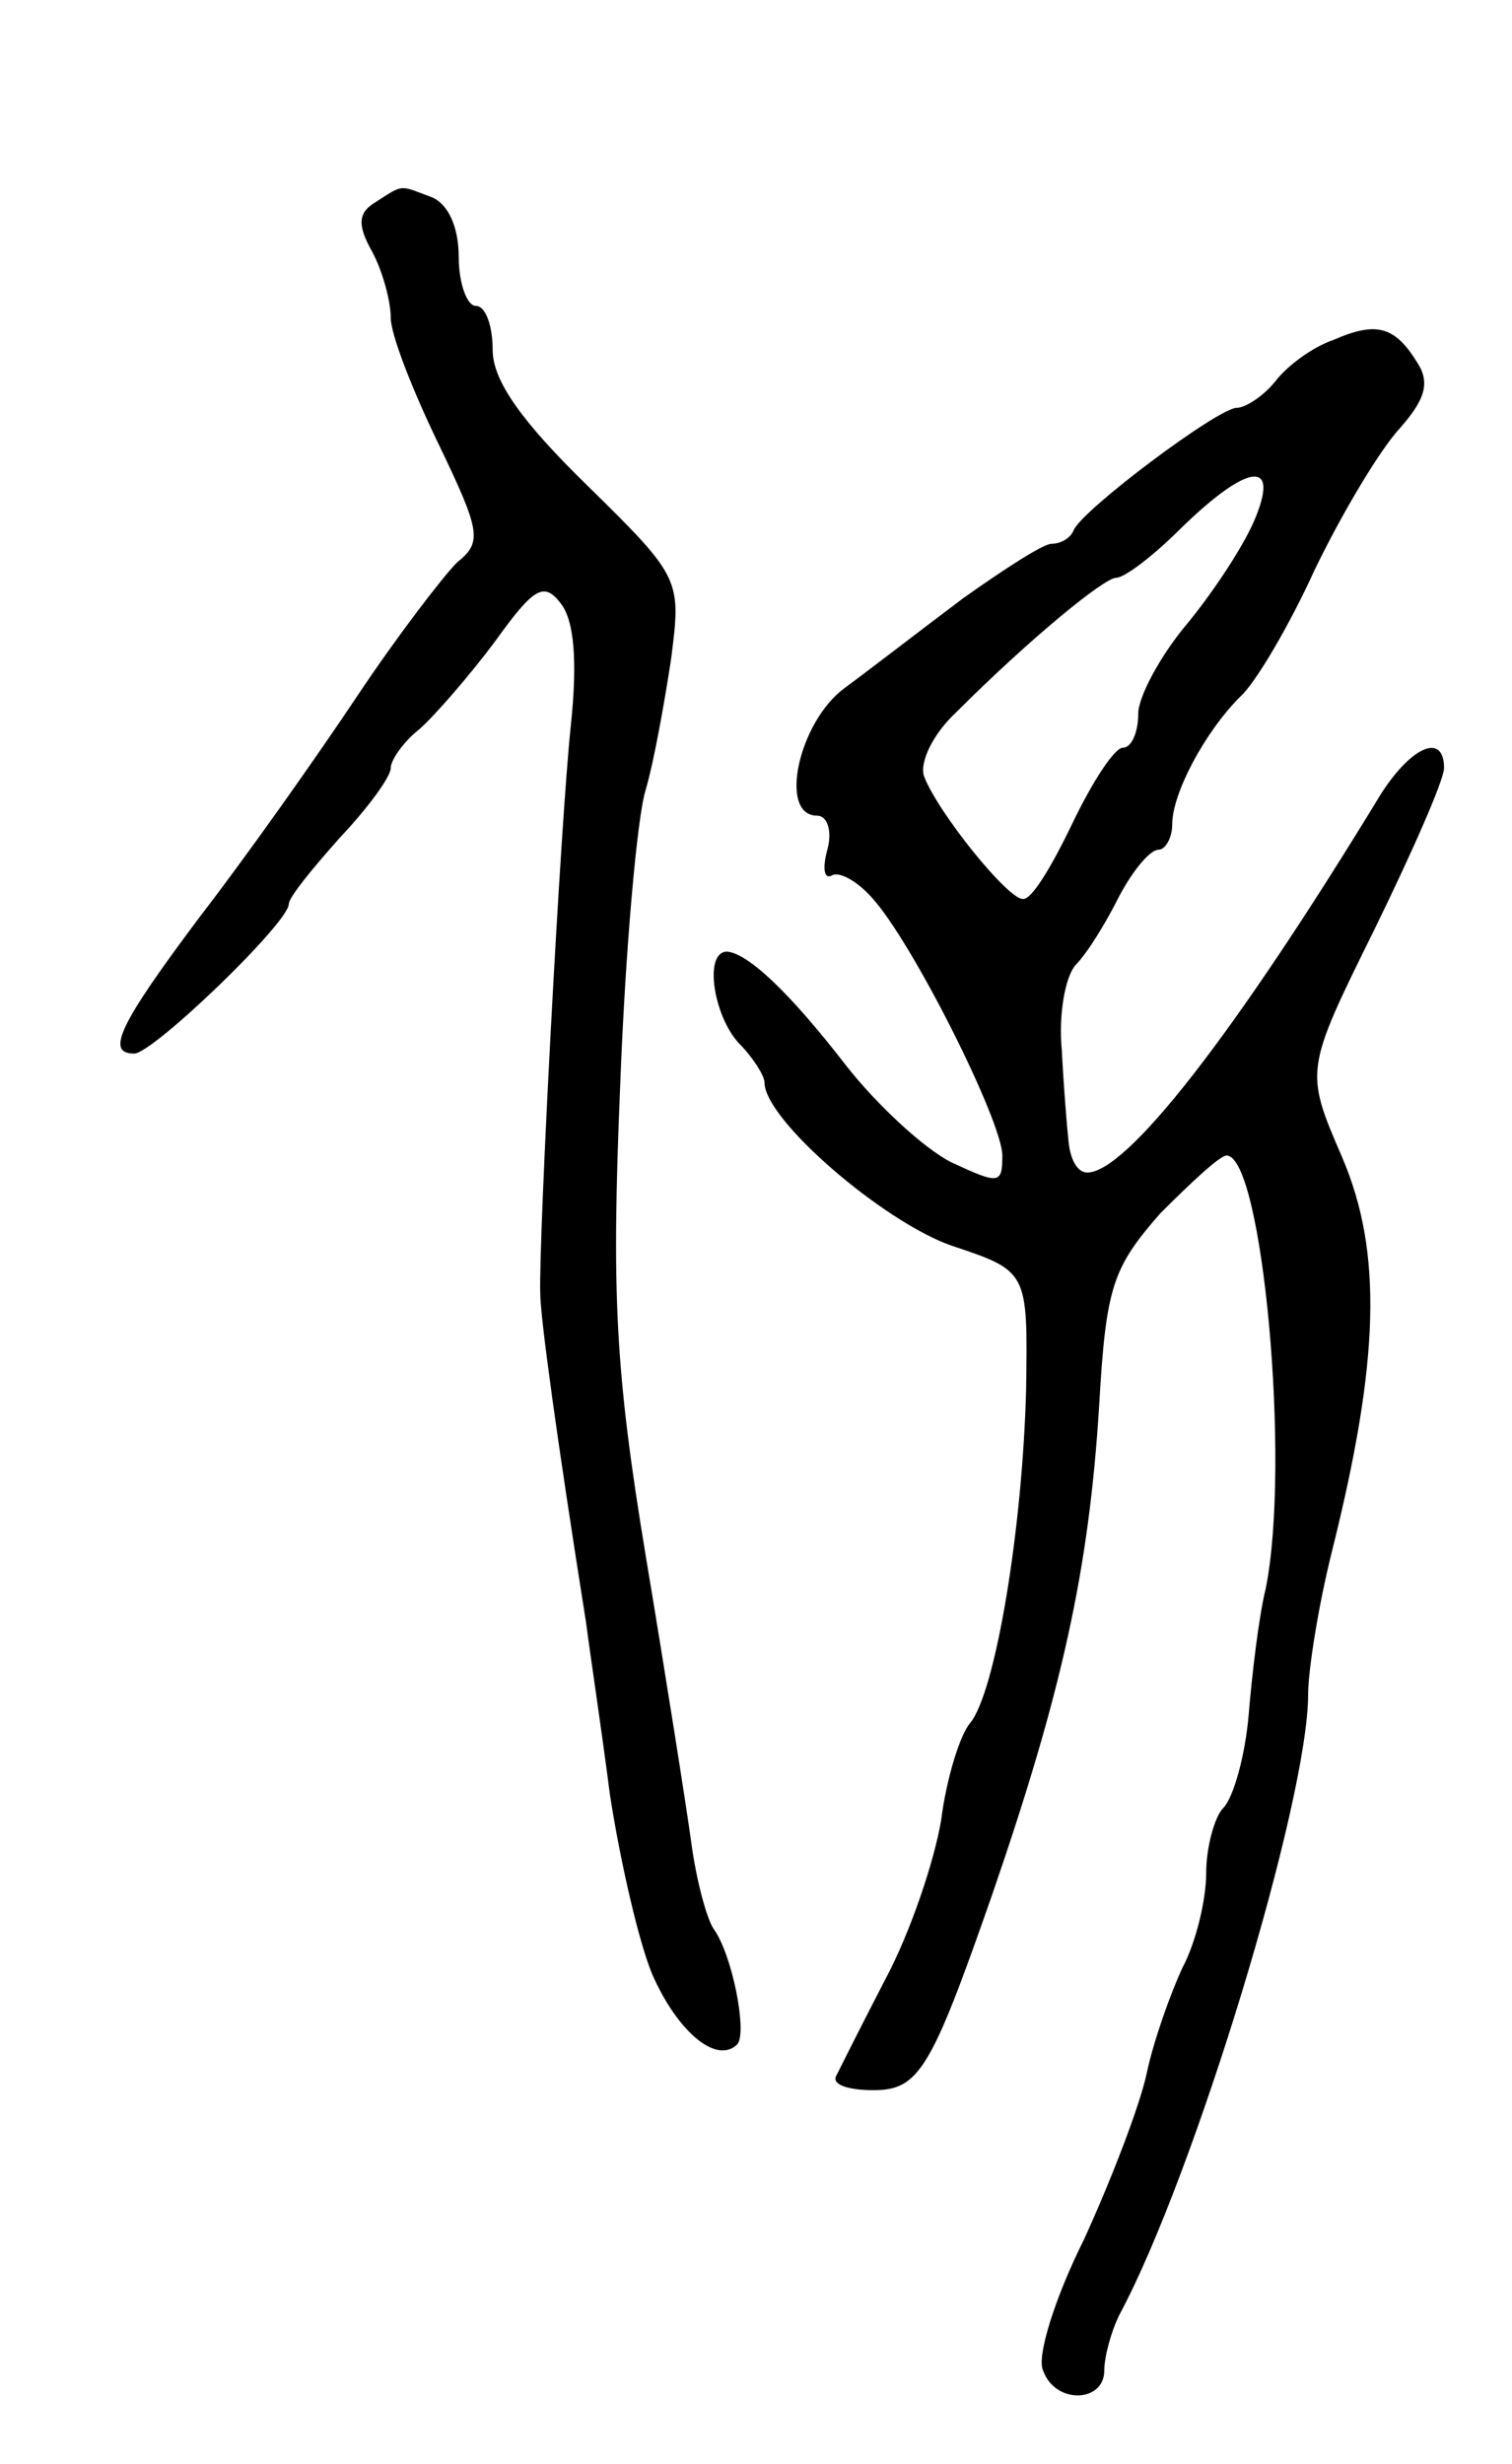 <svg version="1.0" xmlns="http://www.w3.org/2000/svg"
 width="89pt" height="145pt" viewBox="0 0 89 145"
 preserveAspectRatio="xMidYMid meet">
<g transform="translate(0,145) scale(0.1,-0.1)"
fill="#000000" stroke="none">
<path d="M221 1331 c-10 -6 -11 -13 -2 -29 6 -11 11 -29 11 -39 0 -10 13 -43
28 -74 25 -52 26 -58 11 -70 -8 -8 -35 -43 -59 -79 -24 -36 -65 -94 -92 -129
-48 -64 -56 -81 -39 -81 11 0 91 77 91 88 0 4 14 21 30 39 17 18 30 36 30 41
0 5 8 16 17 23 9 8 29 31 44 51 23 32 29 36 39 23 8 -10 10 -34 6 -72 -6 -56
-19 -302 -18 -334 0 -14 10 -87 27 -194 2 -16 9 -62 14 -101 6 -39 17 -87 25
-106 15 -34 38 -53 50 -41 6 7 -3 53 -14 68 -4 6 -10 28 -13 50 -3 22 -15 98
-27 170 -18 109 -20 154 -15 275 3 80 10 159 15 175 5 17 11 51 15 77 6 47 6
48 -49 102 -39 38 -56 62 -56 80 0 14 -4 26 -10 26 -5 0 -10 13 -10 29 0 17
-6 31 -16 35 -19 7 -16 8 -33 -3z"/>
<path d="M785 1250 c-12 -4 -27 -15 -34 -24 -7 -9 -18 -16 -23 -16 -11 0 -91
-60 -96 -72 -2 -5 -8 -8 -13 -8 -5 0 -28 -15 -52 -32 -24 -18 -55 -42 -70 -53
-27 -20 -39 -75 -16 -75 6 0 9 -9 6 -20 -3 -11 -2 -18 3 -15 4 2 14 -3 23 -13
24 -26 77 -132 77 -152 0 -17 -2 -17 -30 -4 -16 8 -44 34 -62 57 -34 44 -58
66 -70 67 -14 0 -8 -38 7 -54 8 -8 15 -19 15 -23 0 -22 70 -82 110 -96 45 -15
45 -15 44 -84 -2 -82 -18 -179 -33 -197 -6 -7 -14 -33 -17 -57 -4 -24 -18 -66
-33 -94 -14 -27 -27 -53 -29 -57 -2 -5 8 -8 22 -8 27 0 34 12 70 115 41 119
57 191 63 288 4 70 8 81 36 113 18 18 35 34 39 34 21 0 38 -181 23 -255 -4
-16 -8 -50 -10 -74 -2 -24 -9 -49 -15 -55 -5 -5 -10 -23 -10 -38 0 -16 -6 -41
-14 -56 -7 -15 -17 -43 -21 -62 -4 -19 -21 -63 -37 -98 -17 -34 -28 -69 -24
-77 7 -20 36 -19 36 0 0 8 4 23 9 33 44 82 111 302 111 365 0 14 6 52 14 84
28 112 30 176 6 232 -22 51 -22 51 19 134 22 45 41 88 41 95 0 21 -19 13 -37
-15 -87 -143 -150 -223 -173 -223 -6 0 -10 8 -11 18 -1 9 -3 34 -4 54 -2 21 2
43 8 50 7 7 18 25 26 41 8 15 18 27 23 27 4 0 8 7 8 15 0 18 19 54 40 75 9 8
29 42 44 75 16 33 38 70 50 83 15 17 18 27 10 39 -13 21 -24 24 -49 13z m-47
-107 c-7 -16 -25 -43 -40 -61 -15 -18 -28 -42 -28 -52 0 -11 -4 -20 -9 -20 -5
0 -18 -20 -30 -45 -12 -25 -24 -45 -29 -44 -9 0 -50 51 -58 72 -3 8 5 25 19
38 43 43 87 79 94 79 5 0 22 13 38 29 40 39 59 41 43 4z"/>
</g>
</svg>
